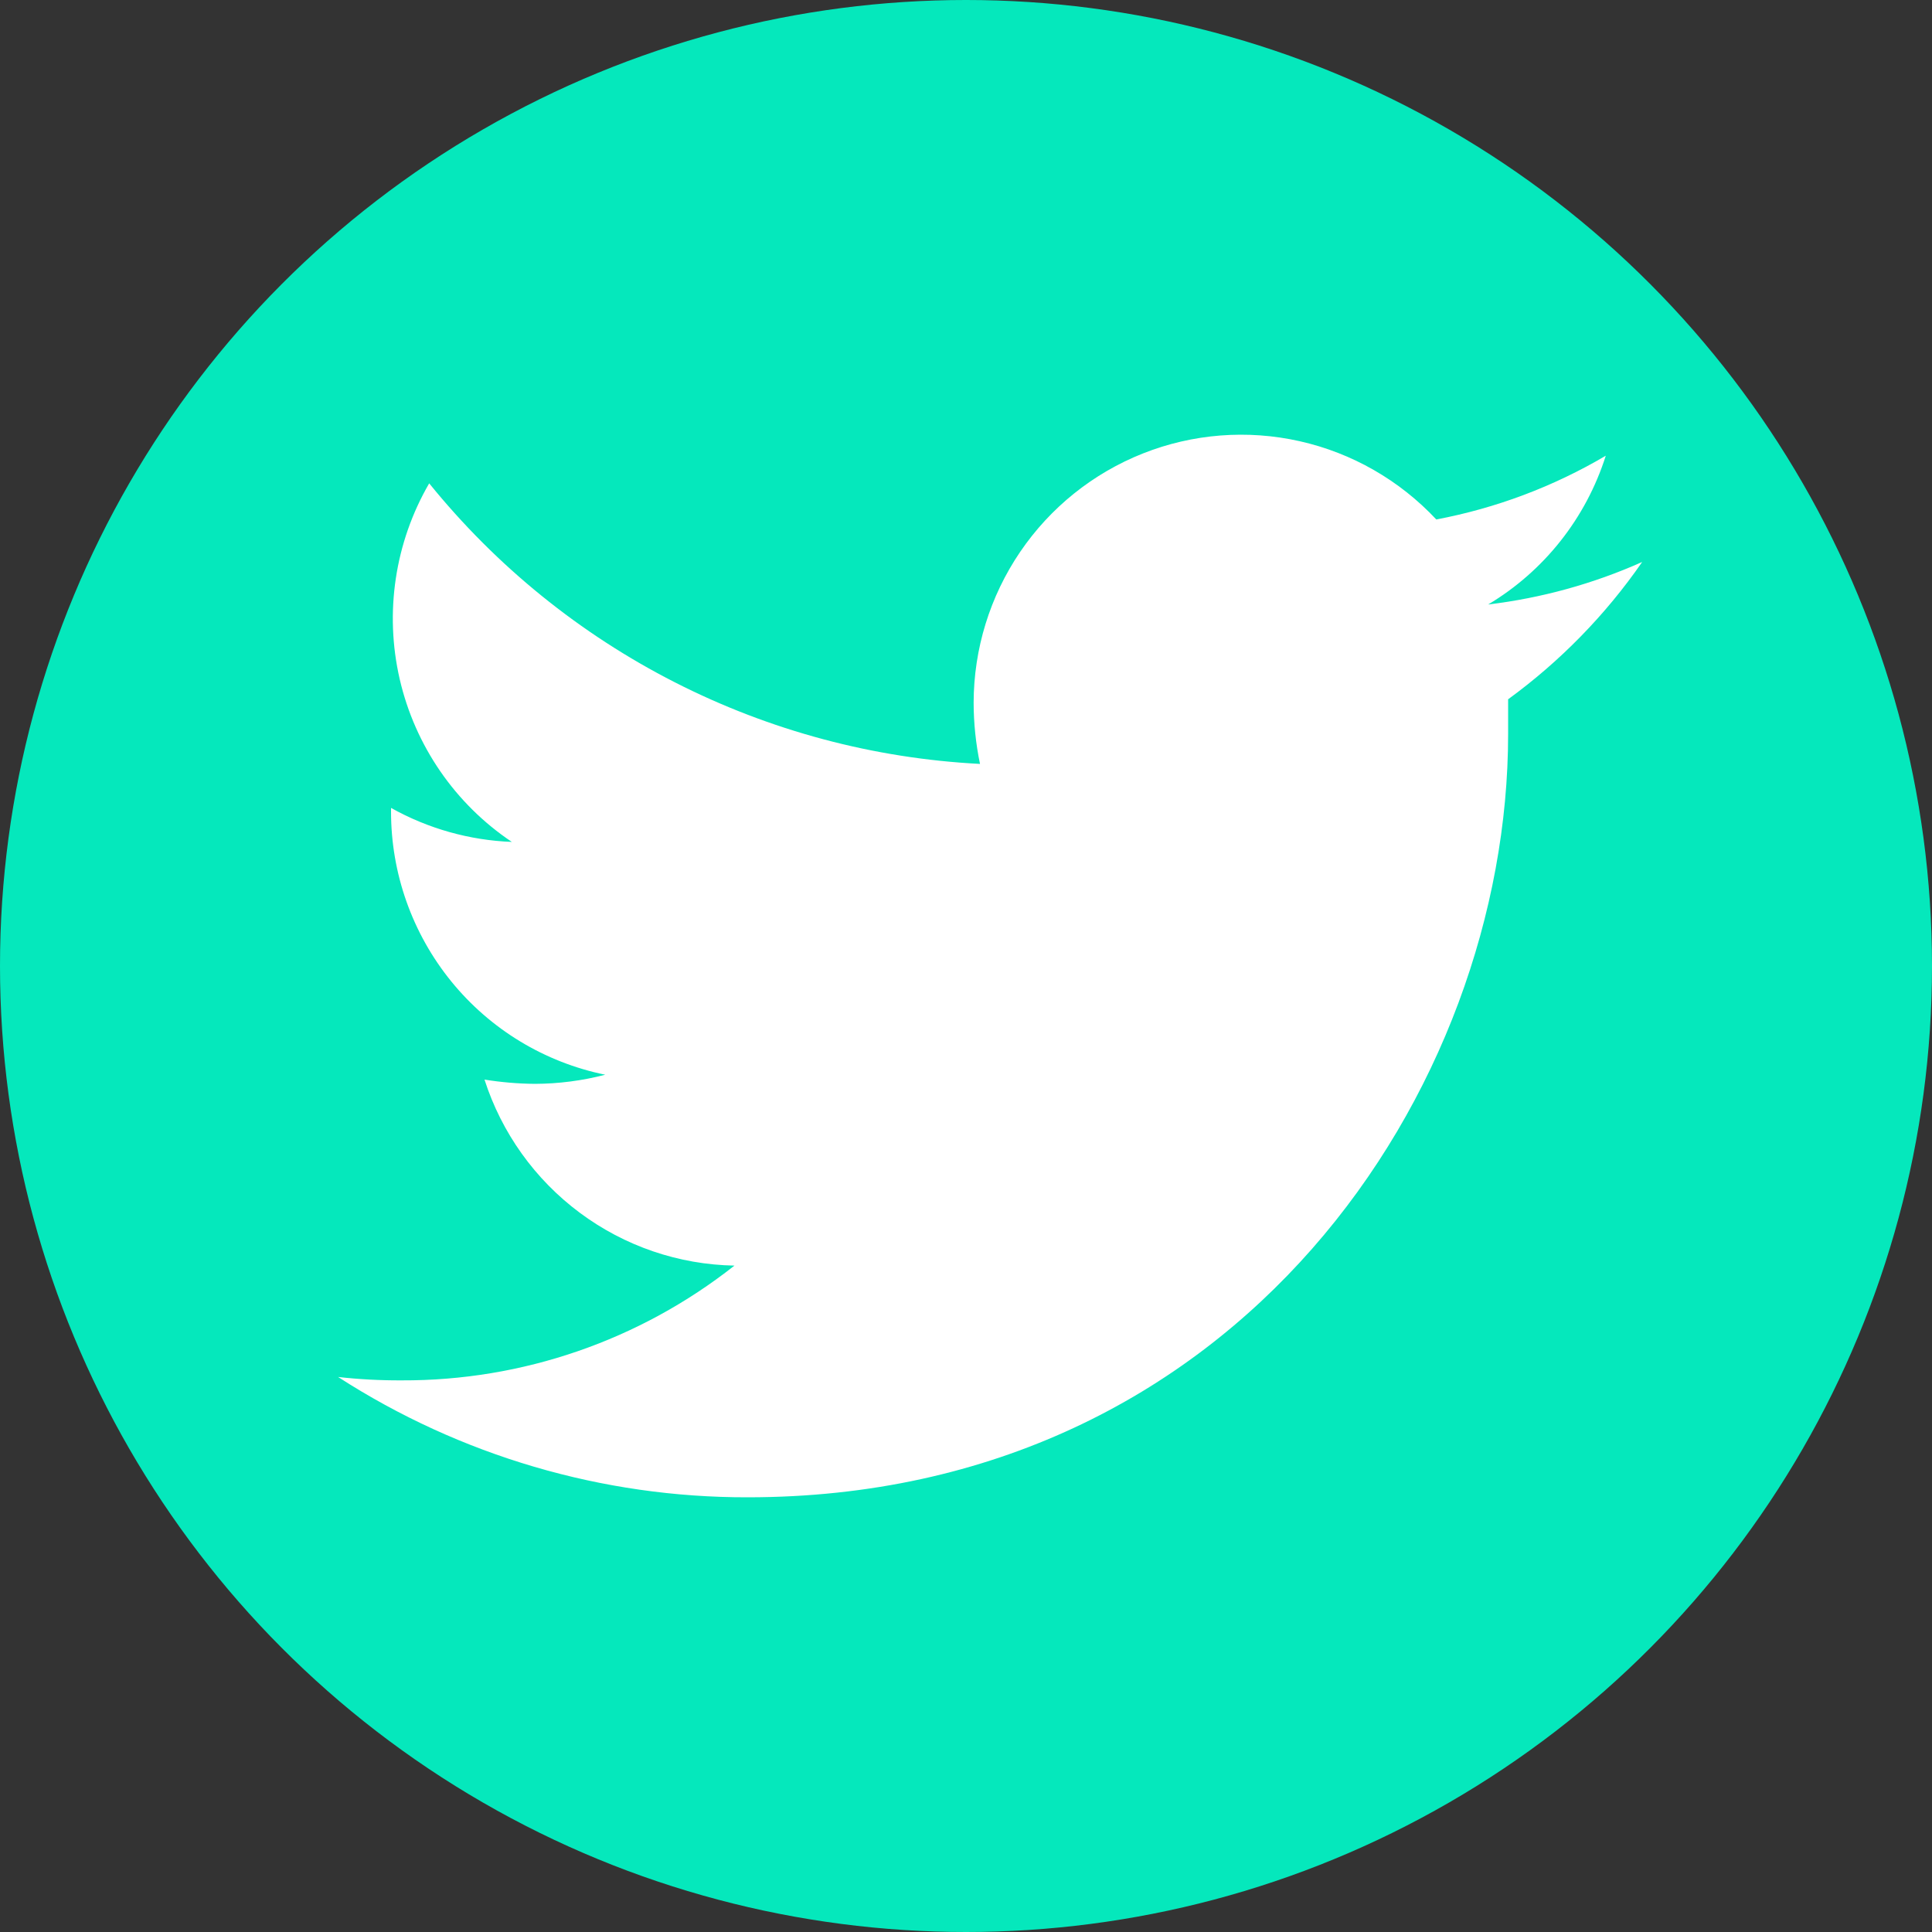 <svg width="40" height="40" viewBox="0 0 40 40" fill="none" xmlns="http://www.w3.org/2000/svg">
<rect x="0" y="0" width="40" height="40" fill="#333333" stroke="none"/>
<circle cx="20" cy="20" r="20" fill="#05E8BC"/>
<path d="M31.224 14.478C31.224 14.72 31.224 14.958 31.224 15.2C31.224 22.541 25.654 31 15.478 31C12.472 31.005 9.529 30.14 7 28.509C7.437 28.558 7.876 28.581 8.316 28.579C10.814 28.589 13.242 27.752 15.206 26.203C14.051 26.182 12.932 25.8 12.004 25.109C11.076 24.419 10.386 23.455 10.031 22.352C10.376 22.407 10.725 22.437 11.075 22.44C11.566 22.438 12.055 22.375 12.531 22.251C11.278 21.995 10.151 21.313 9.343 20.319C8.535 19.325 8.094 18.081 8.096 16.798V16.727C8.863 17.156 9.72 17.397 10.597 17.431C9.423 16.645 8.593 15.439 8.275 14.059C7.958 12.68 8.176 11.23 8.886 10.007C10.275 11.723 12.008 13.126 13.973 14.127C15.937 15.128 18.089 15.703 20.29 15.816C20.203 15.399 20.159 14.975 20.158 14.549C20.16 13.435 20.495 12.348 21.12 11.428C21.745 10.508 22.631 9.797 23.664 9.388C24.696 8.979 25.827 8.891 26.91 9.135C27.992 9.378 28.977 9.943 29.737 10.755C30.974 10.521 32.161 10.075 33.246 9.435C32.837 10.726 31.971 11.822 30.811 12.515C31.912 12.383 32.987 12.087 34 11.635C33.24 12.732 32.301 13.693 31.224 14.478V14.478Z" fill="white"/>
</svg>
